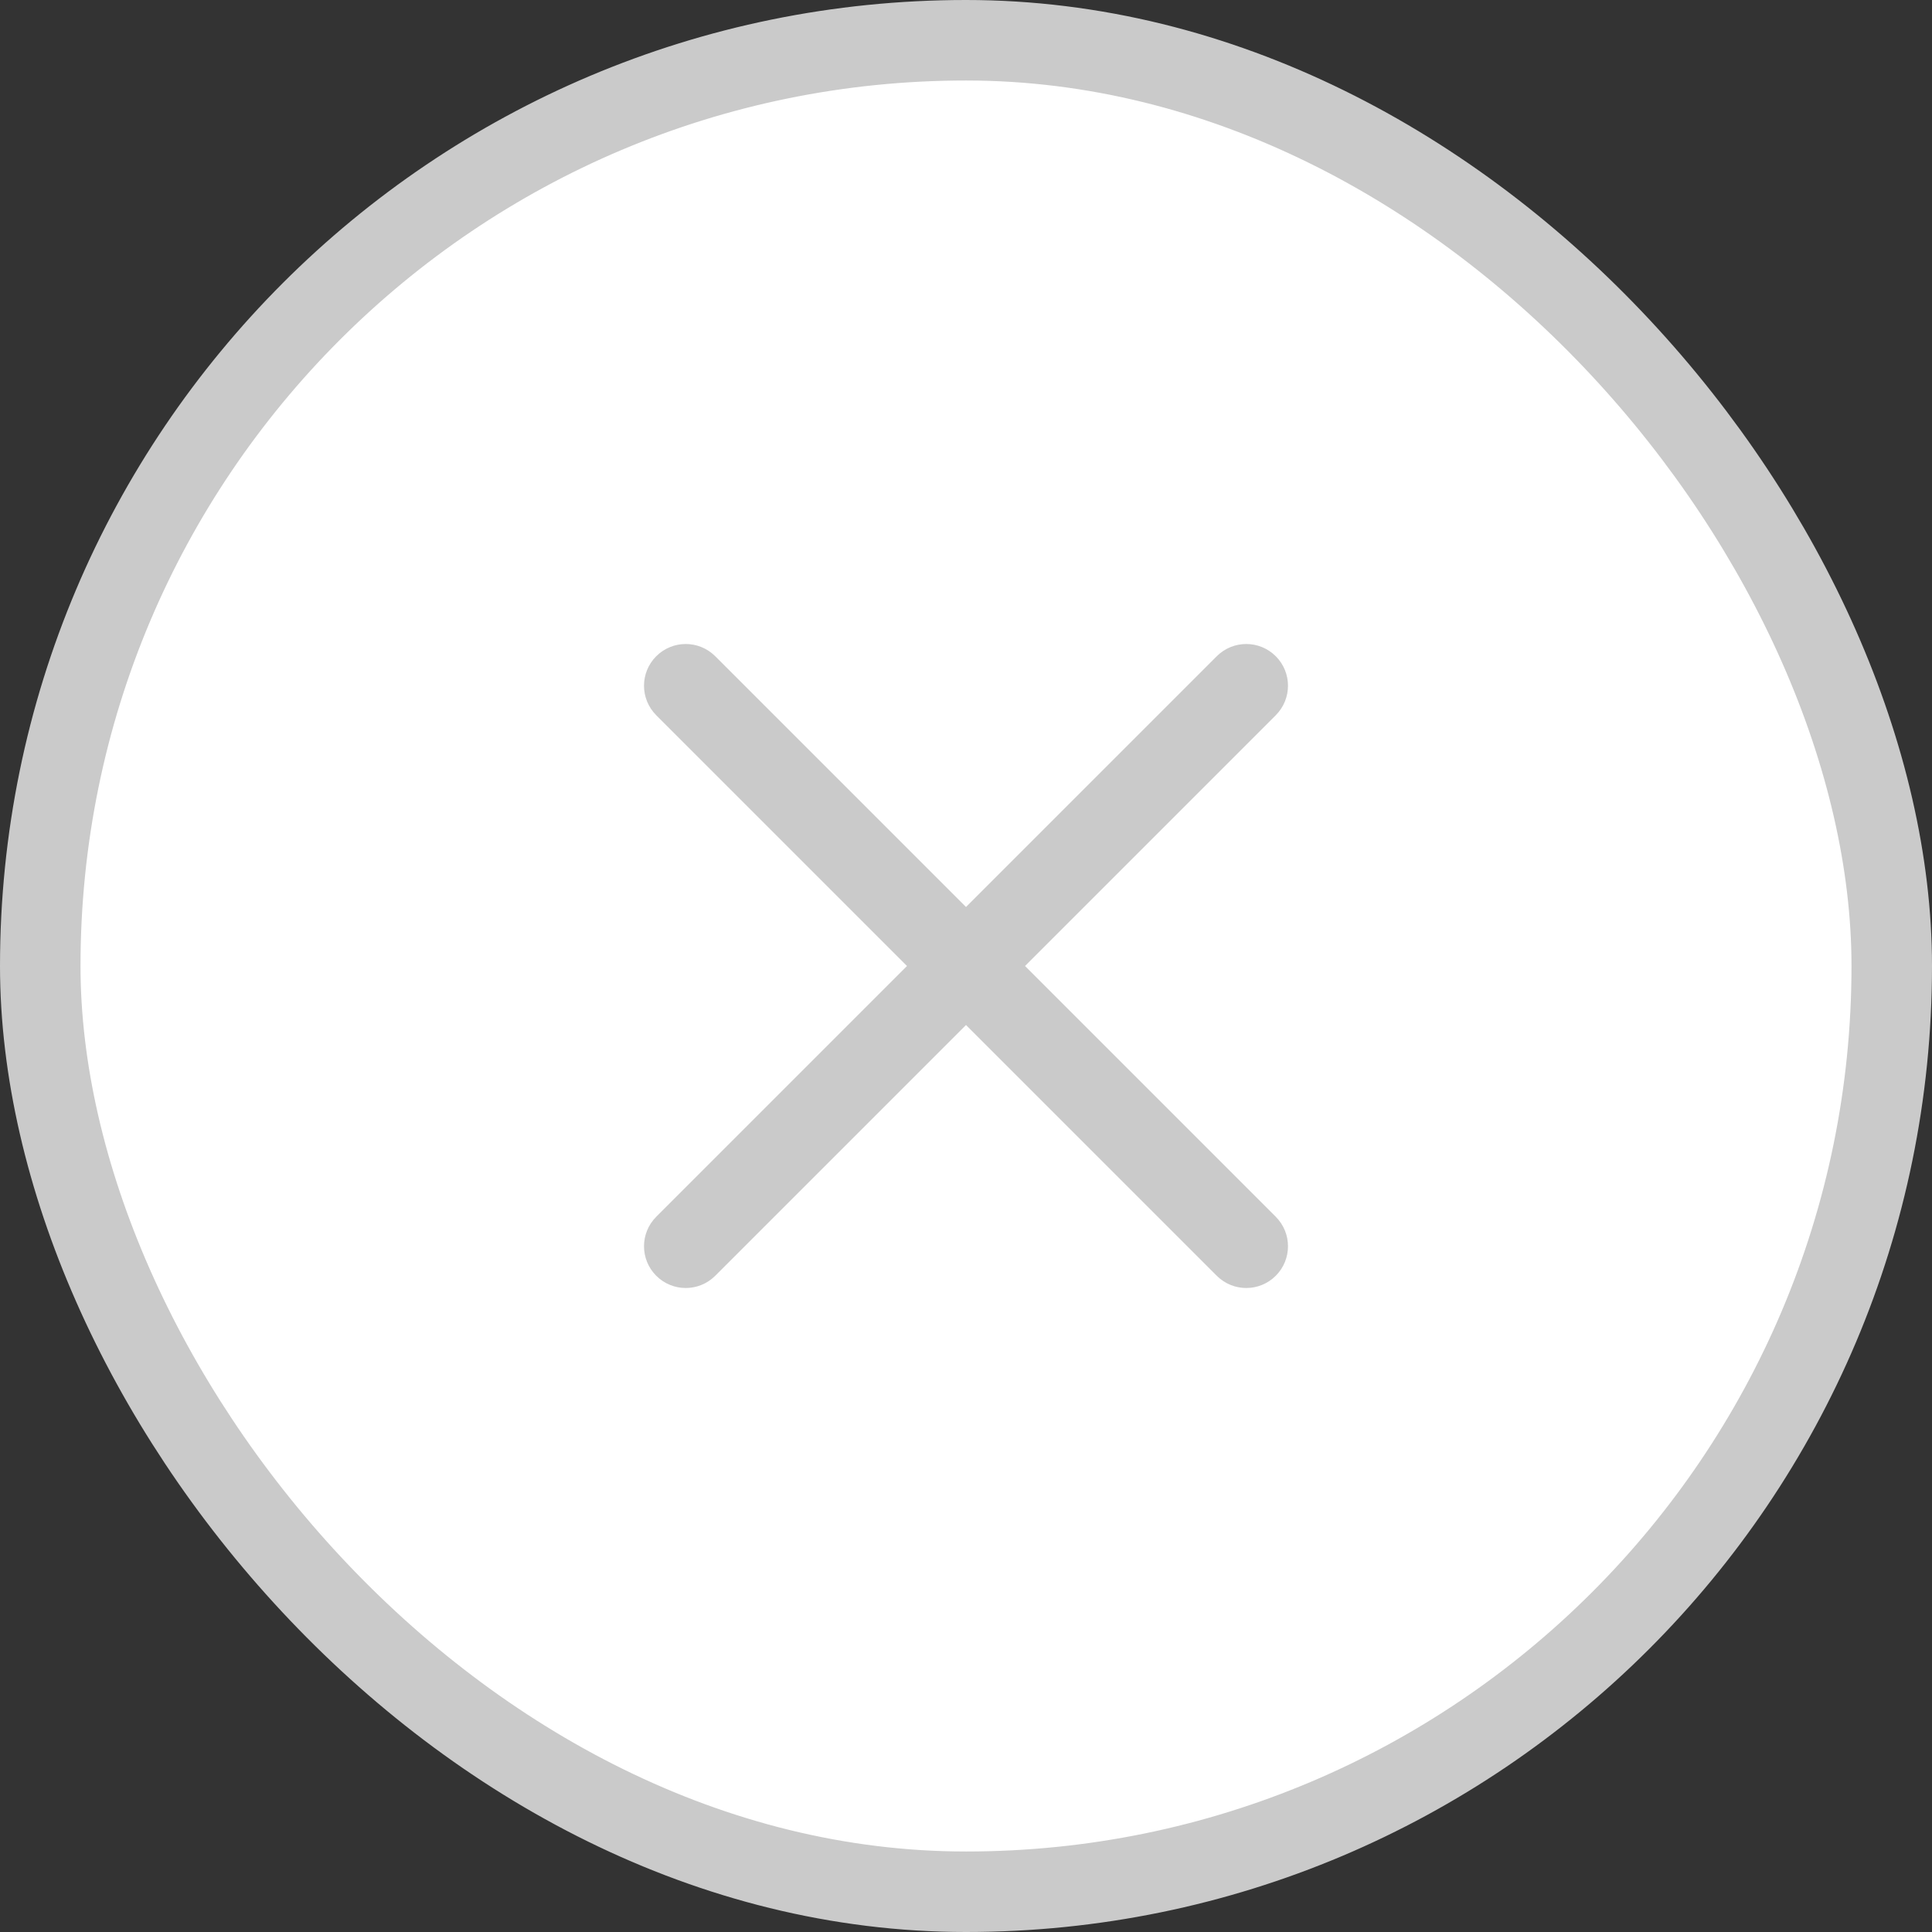 <svg width="48" height="48" viewBox="0 0 48 48" fill="none" xmlns="http://www.w3.org/2000/svg">
<rect x="0" y="0" width="48" height="48" fill="#333333" stroke="none"/>
<rect x="1" y="1" width="46" height="46" rx="23" fill="white" stroke="#CACACA" stroke-width="2"/>
<path d="M25.466 24L31.696 17.77C32.101 17.364 32.101 16.709 31.696 16.304C31.291 15.899 30.635 15.899 30.23 16.304L24 22.534L17.77 16.304C17.364 15.899 16.709 15.899 16.304 16.304C15.899 16.709 15.899 17.364 16.304 17.77L22.534 24L16.304 30.23C15.899 30.636 15.899 31.291 16.304 31.696C16.506 31.898 16.772 32 17.037 32C17.302 32 17.568 31.898 17.77 31.696L24 25.466L30.23 31.696C30.432 31.898 30.698 32 30.963 32C31.228 32 31.494 31.898 31.696 31.696C32.101 31.291 32.101 30.636 31.696 30.23L25.466 24Z" fill="#CACACA"/>
</svg>
